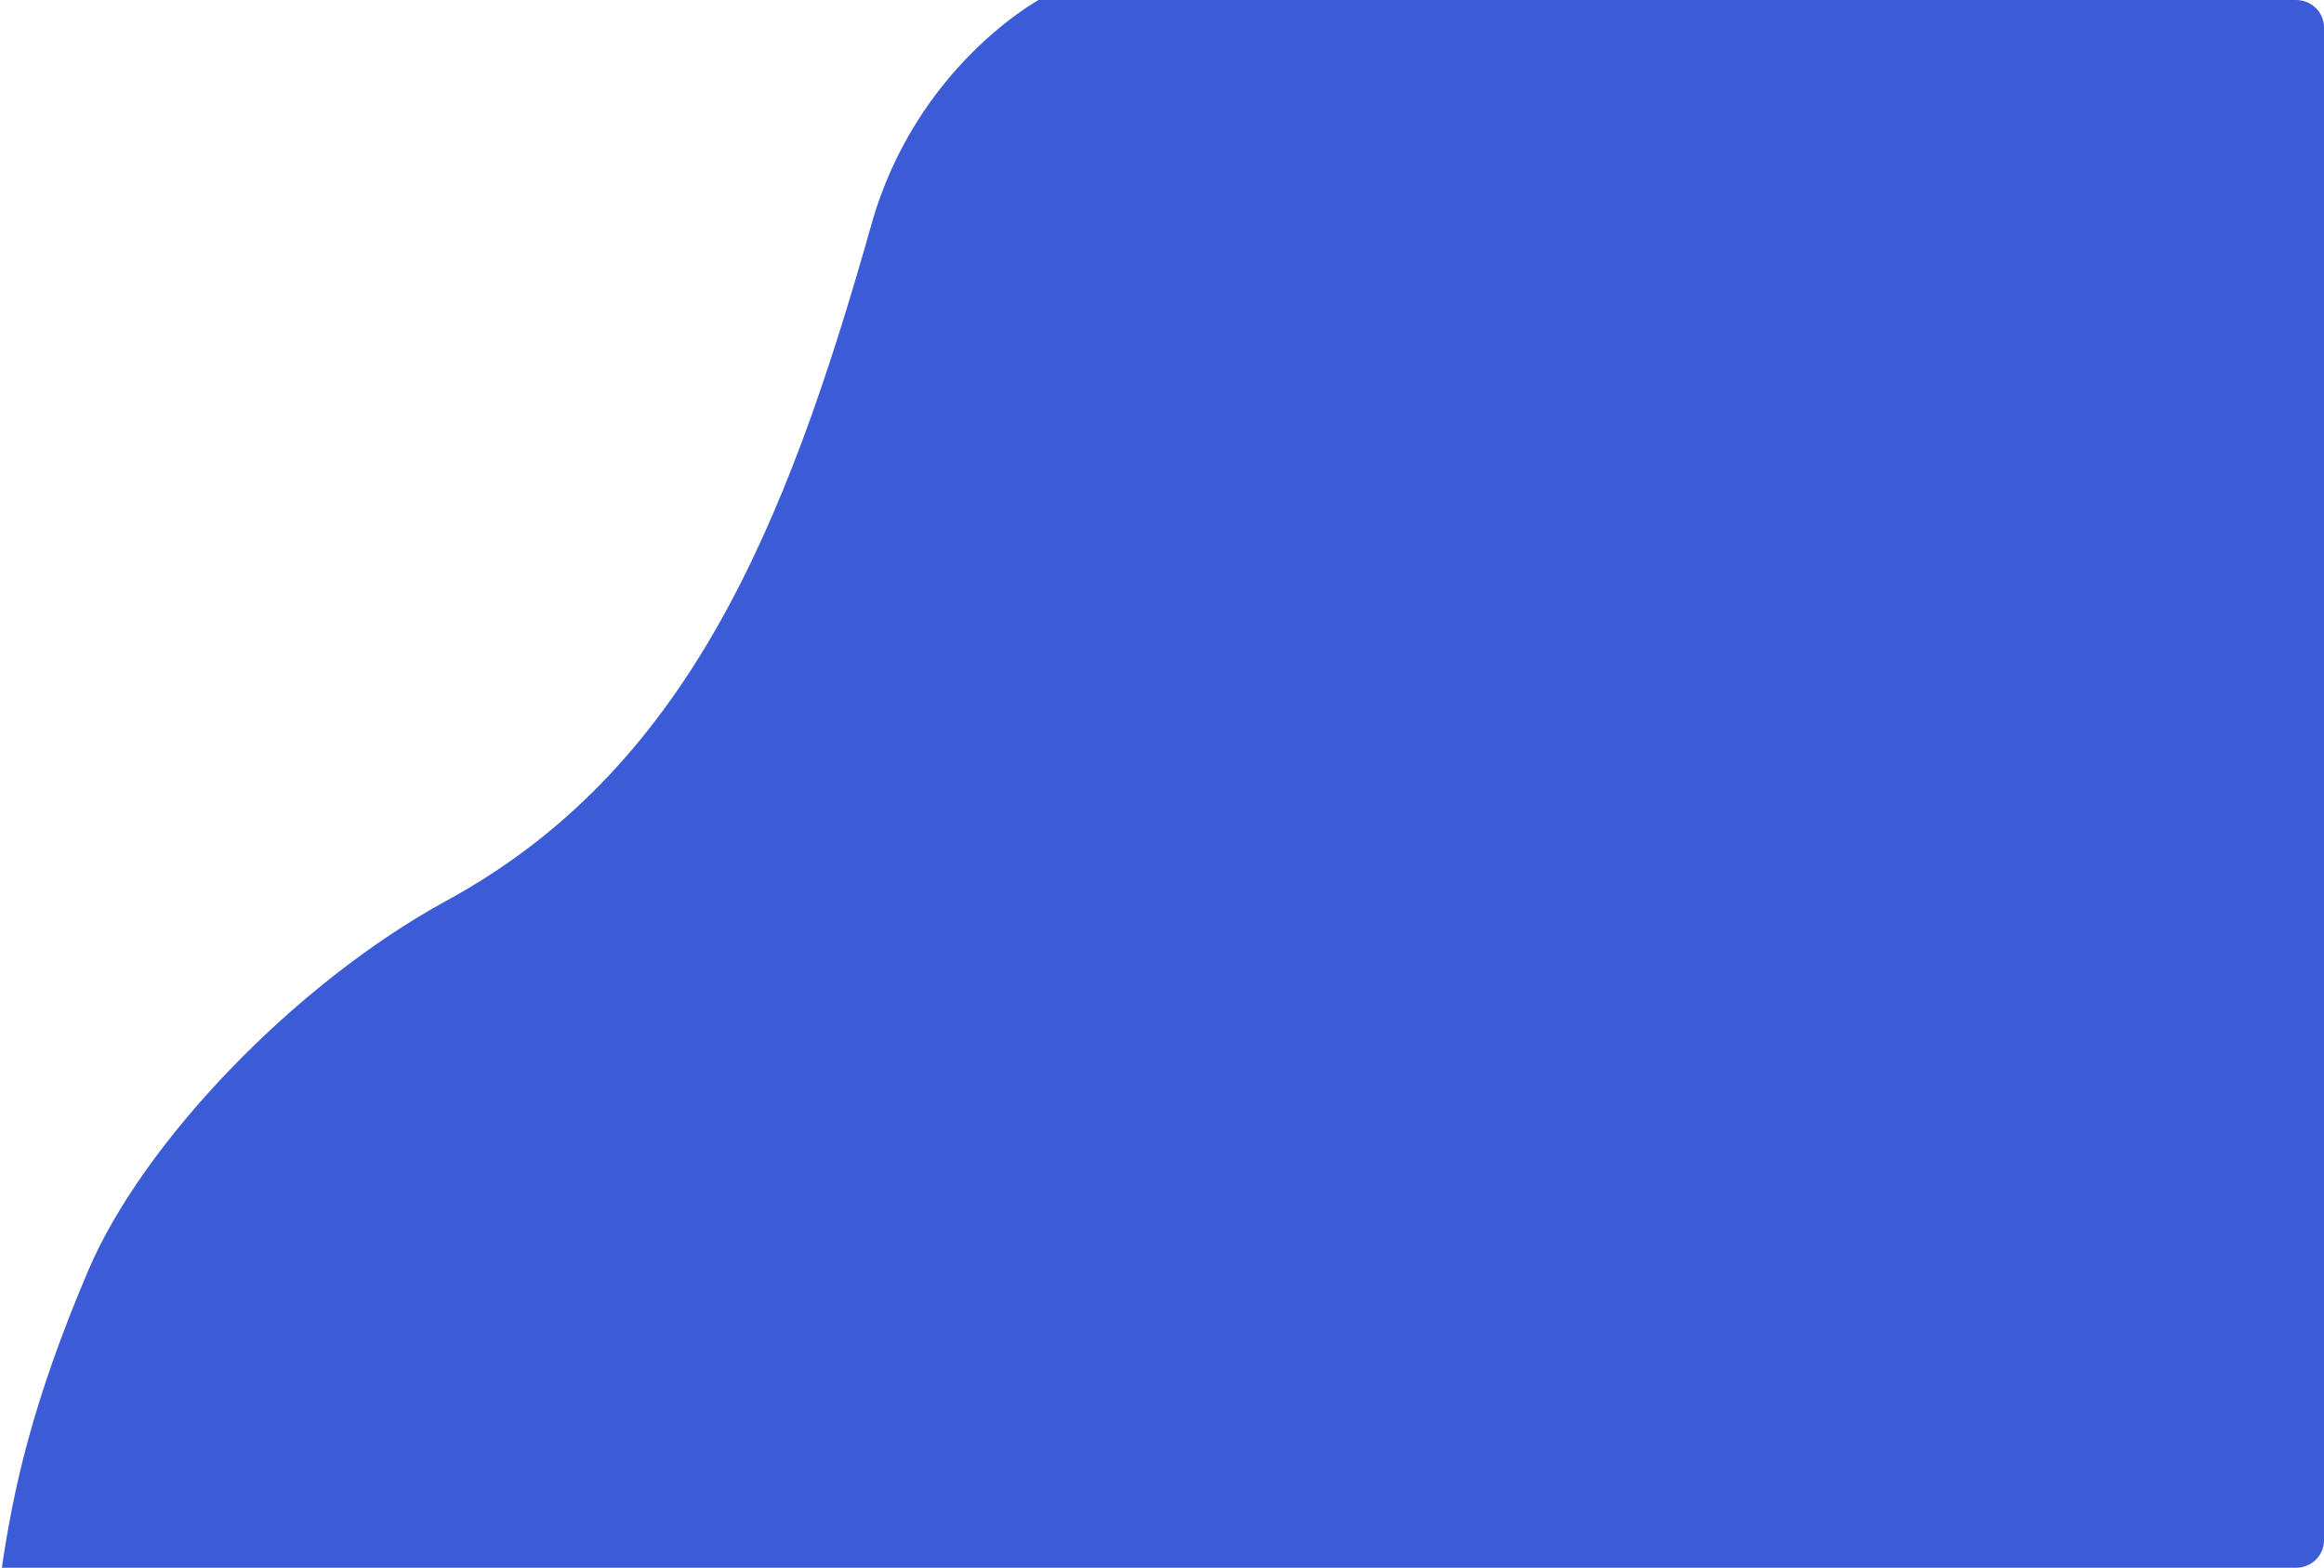 <svg width="664" height="448" viewBox="0 0 664 448" fill="none" xmlns="http://www.w3.org/2000/svg">
<path d="M296.749 0H656C660.418 0 664 3.503 664 7.825V440.175C664 444.497 660.418 448 656 448H0.528C3.839 425.539 9.17 400.717 25.236 363.003C40.775 326.525 84.22 281.01 127.594 257.37C196 220.087 224.414 151.254 249 64.07C261.689 19.074 296.749 0 296.749 0Z" fill="#3C5CD7"/>
</svg>
